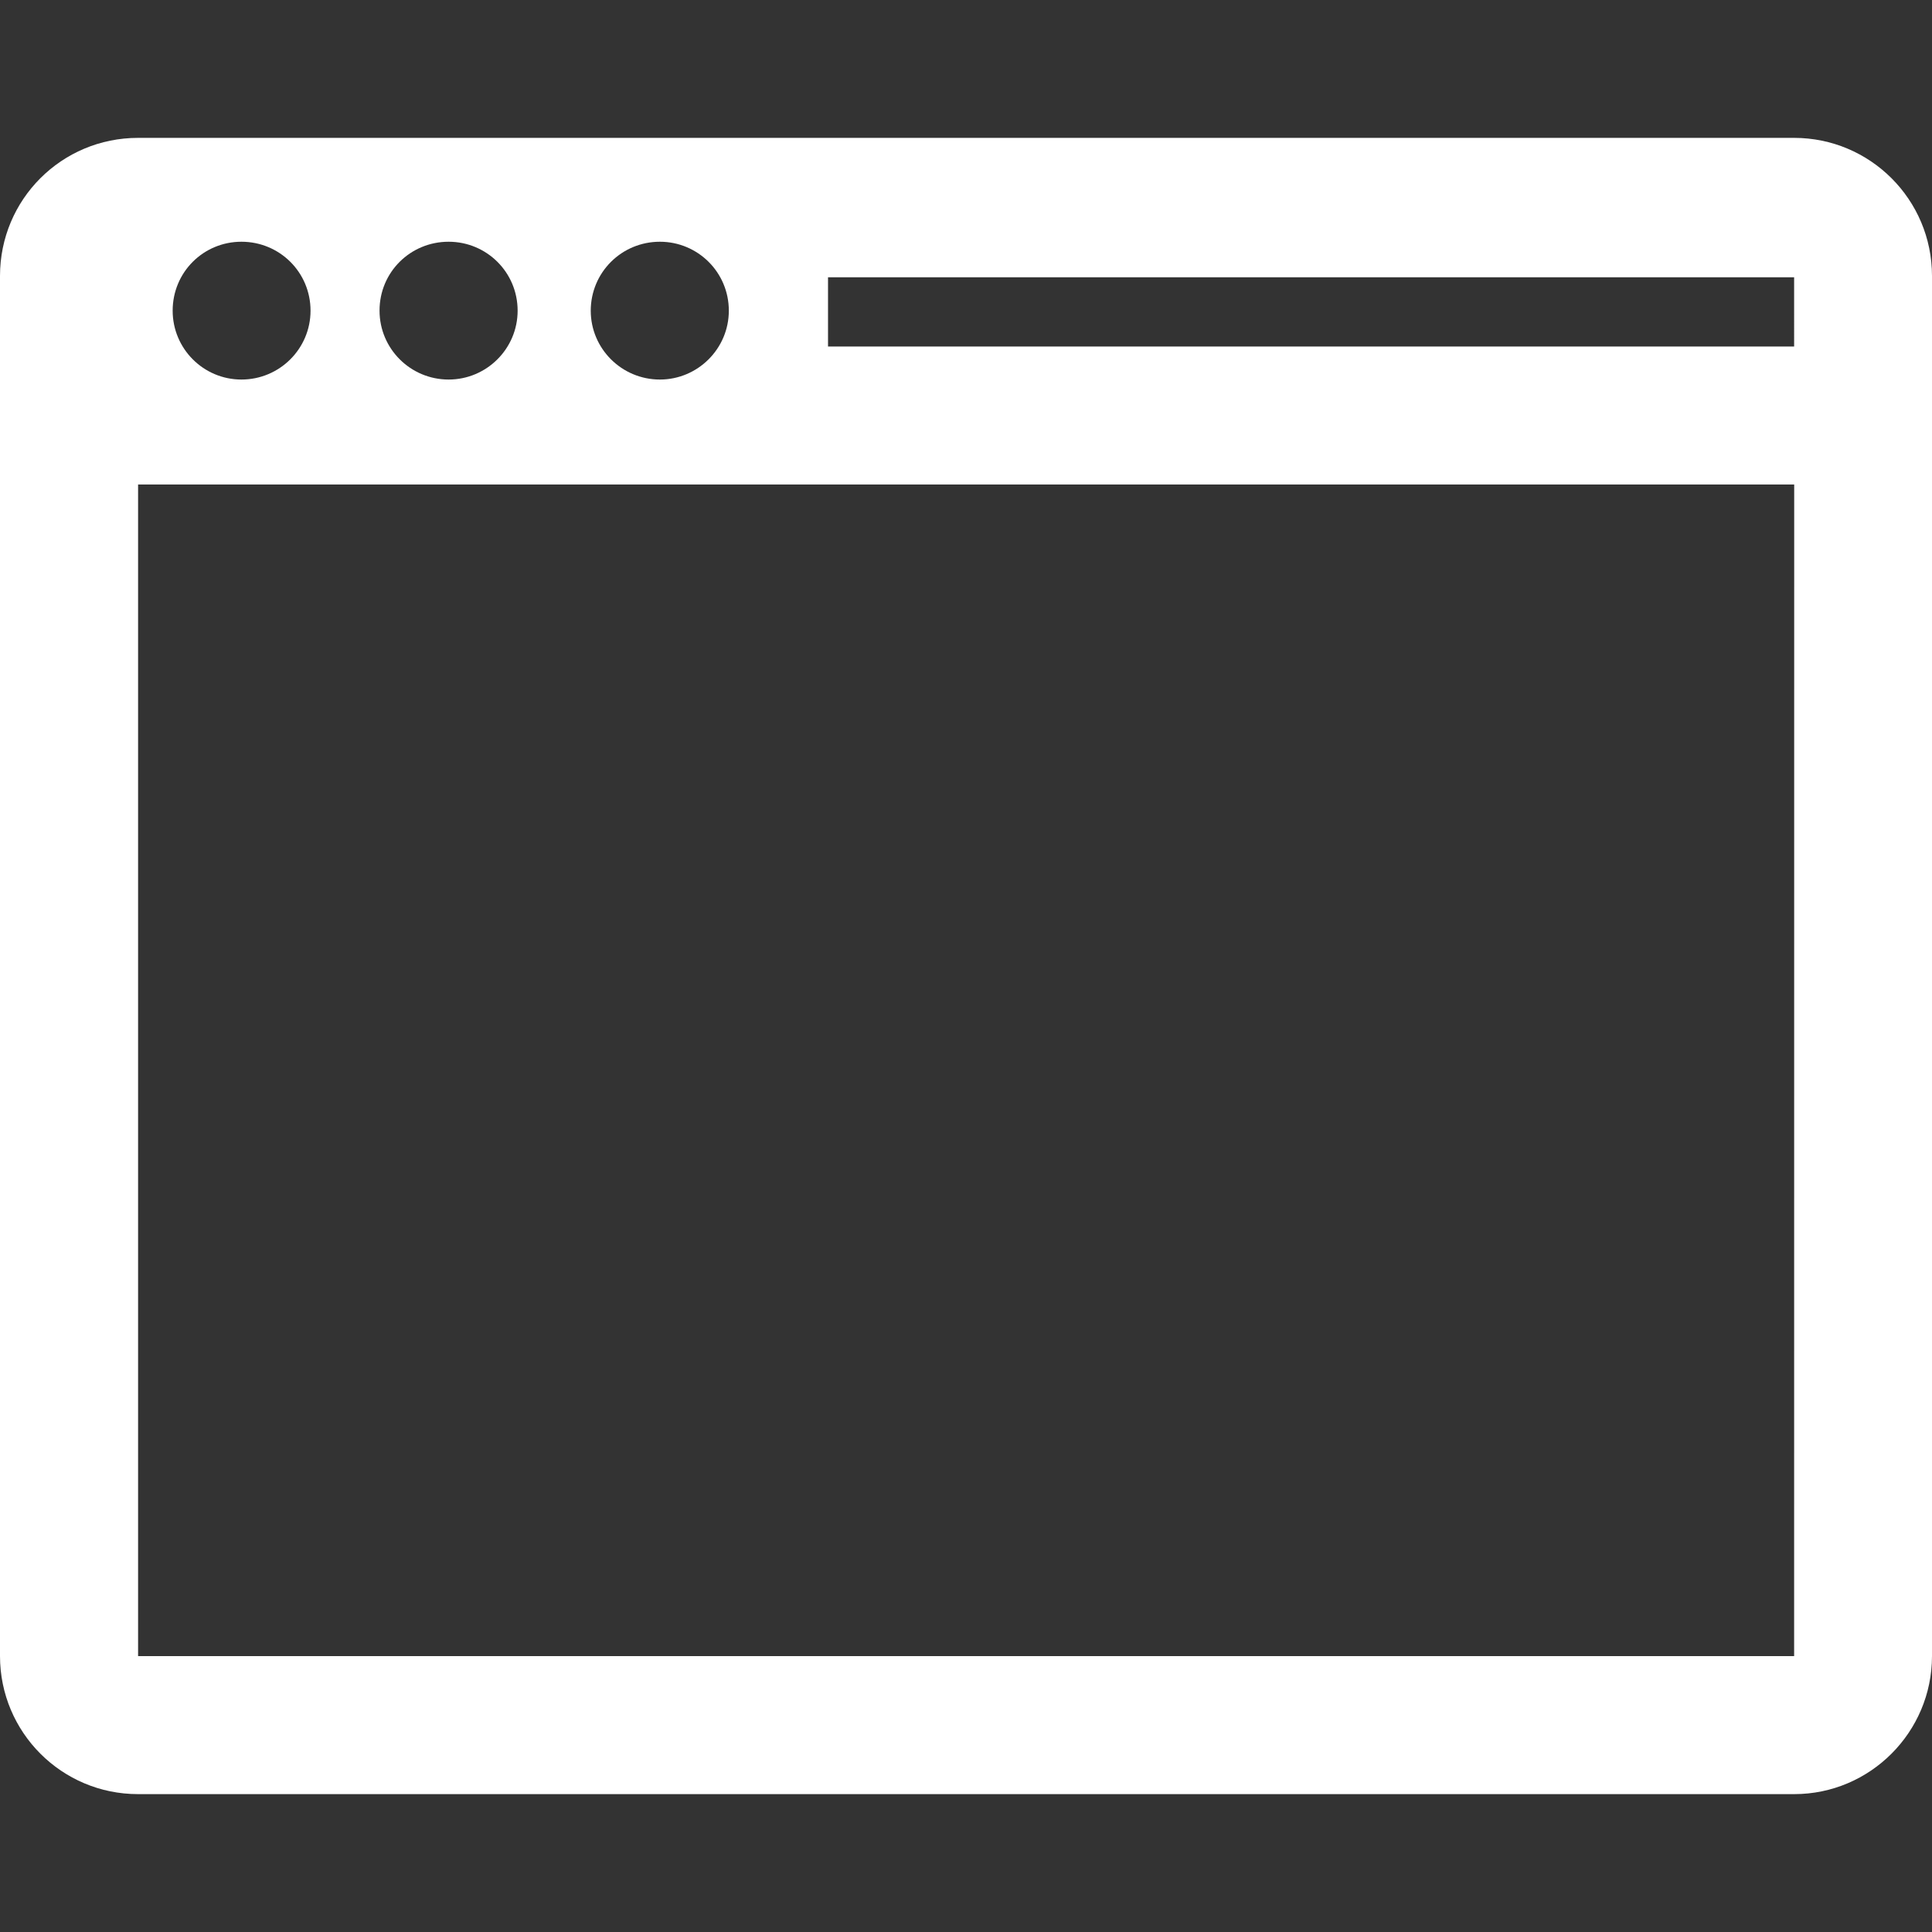 <?xml version="1.0"?>
<svg xmlns="http://www.w3.org/2000/svg" xmlns:xlink="http://www.w3.org/1999/xlink" version="1.1" id="Capa_1" x="0px" y="0px" viewBox="0 0 27.269 27.269" style="enable-background:new 0 0 27.269 27.269;" xml:space="preserve" width="512px" height="512px" class=""><rect x="0" y="0" width="27.269" height="27.269" fill="#333333" stroke="none"/><g><g>
	<path d="M25.323,1.946H1.949C0.869,1.946,0,2.816,0,3.895v19.479c0,1.075,0.869,1.949,1.949,1.949h23.375   c1.071,0,1.945-0.874,1.945-1.949V3.895C27.269,2.816,26.395,1.946,25.323,1.946z M9.314,3.412c0.535,0,0.973,0.431,0.973,0.973   c0,0.536-0.438,0.972-0.973,0.972c-0.539,0-0.976-0.436-0.976-0.972C8.339,3.842,8.776,3.412,9.314,3.412z M6.332,3.412   c0.537,0,0.974,0.431,0.974,0.973c0,0.536-0.437,0.972-0.974,0.972c-0.539,0-0.975-0.436-0.975-0.972   C5.356,3.842,5.792,3.412,6.332,3.412z M3.408,3.412c0.539,0,0.975,0.431,0.975,0.973c0,0.536-0.436,0.972-0.975,0.972   c-0.537,0-0.971-0.436-0.971-0.972C2.437,3.842,2.871,3.412,3.408,3.412z M25.323,23.375H1.949V6.838h23.375L25.323,23.375   L25.323,23.375z M25.323,4.891H11.687V3.914h13.636V4.891z" data-original="#000000" class="active-path" data-old_color="#FFFFFF" background-color="#FFFFFF" fill="#FFFFFF"/>
	<g>
	</g>
	<g>
	</g>
	<g>
	</g>
	<g>
	</g>
	<g>
	</g>
	<g>
	</g>
	<g>
	</g>
	<g>
	</g>
	<g>
	</g>
	<g>
	</g>
	<g>
	</g>
	<g>
	</g>
	<g>
	</g>
	<g>
	</g>
	<g>
	</g>
</g></g> </svg>

